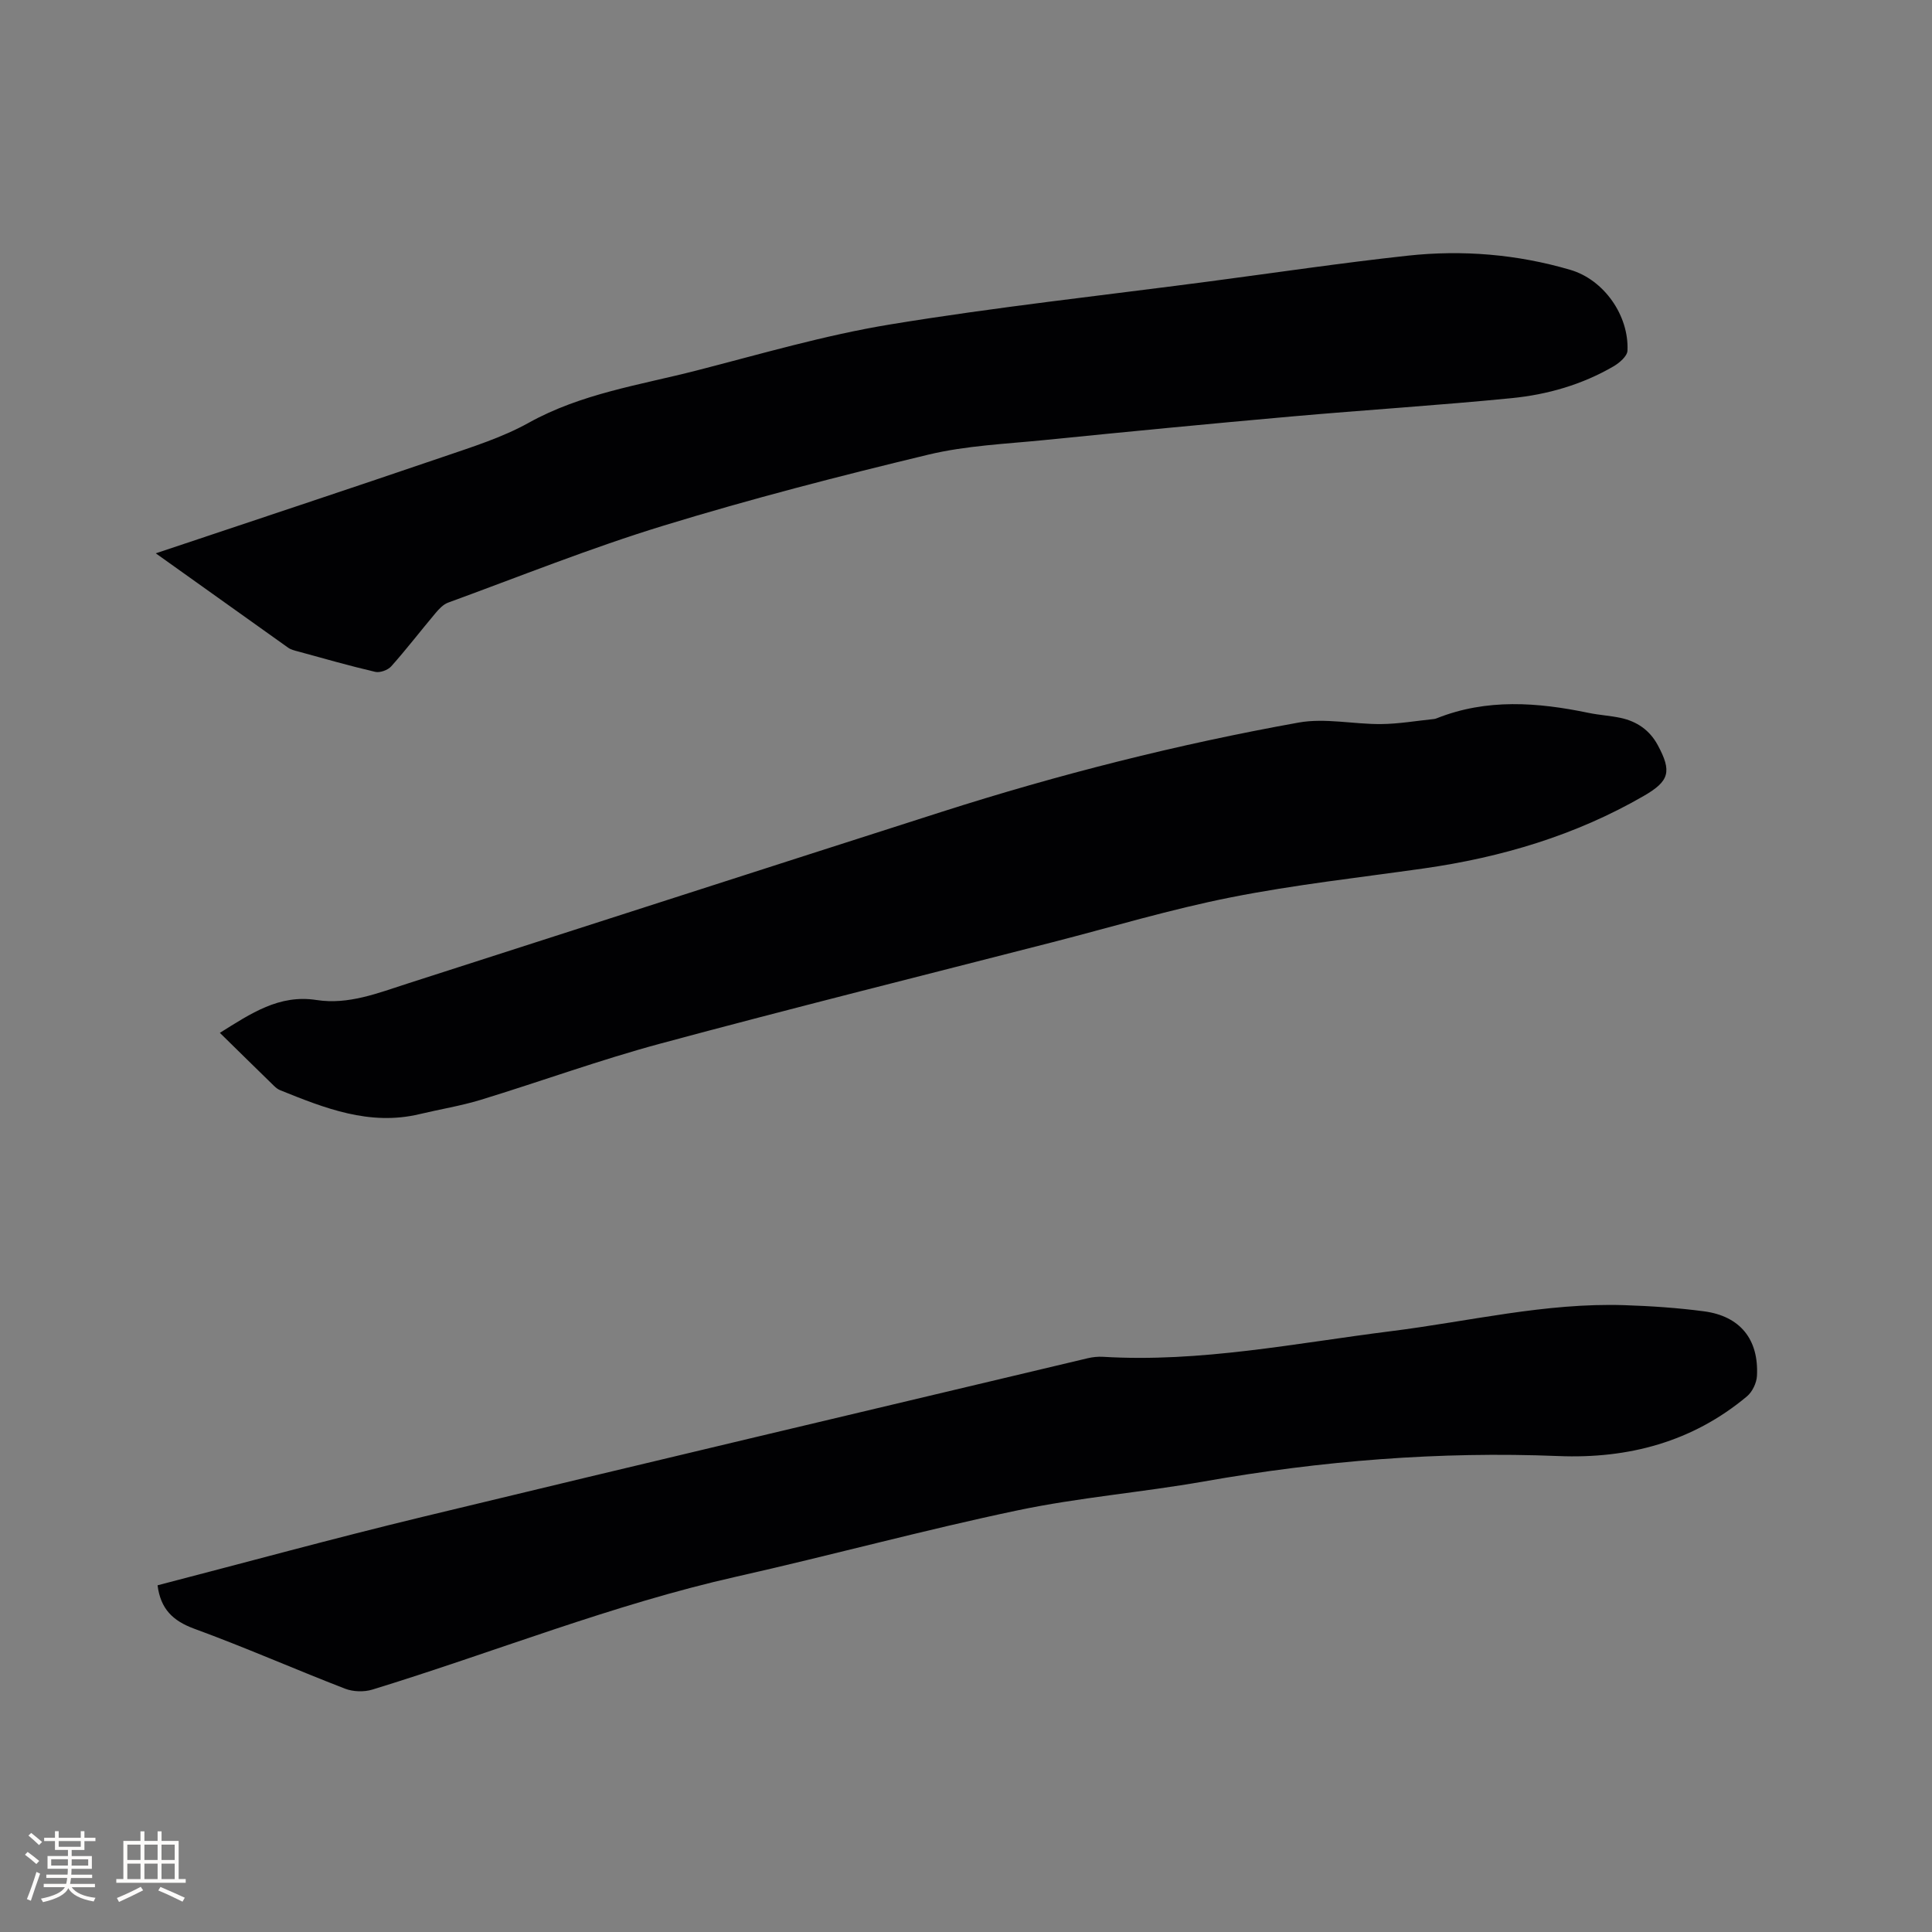 <svg enable-background="new 0 0 400 400" viewBox="0 0 400 400" xmlns="http://www.w3.org/2000/svg"><rect x="0" y="0" width="400" height="400" fill="#808080" stroke="none"/><g fill="#010103"><path d="m32.62 328.22c18.31-4.75 36.49-9.73 54.79-14.15 45.89-11.09 91.84-21.94 137.78-32.86 1.02-.24 2.11-.36 3.15-.3 20.17 1.22 39.87-2.82 59.71-5.31 16.06-2.01 31.92-5.91 48.25-5.38 5.5.18 11.01.55 16.46 1.27 7.5.98 11.4 5.79 11 13.37-.08 1.47-.95 3.3-2.07 4.24-11.29 9.44-24.56 12.95-39.04 12.36-24.67-1-49.09.98-73.39 5.26-12.82 2.26-25.88 3.31-38.61 5.99-19.47 4.09-38.69 9.33-58.11 13.7-25.79 5.8-50.27 15.68-75.44 23.4-1.73.53-3.99.46-5.67-.19-10.46-4.05-20.74-8.58-31.27-12.43-4.39-1.63-6.91-4.07-7.54-8.97z"/><path d="m32.25 114.56c20.23-6.78 39.92-13.29 59.55-19.99 5.99-2.05 12.16-3.98 17.65-7.03 10.89-6.06 22.98-7.81 34.72-10.82 13.33-3.42 26.6-7.33 40.14-9.55 21.84-3.59 43.87-5.98 65.82-8.87 13.76-1.81 27.49-3.86 41.28-5.36 11.36-1.24 22.69-.3 33.68 2.92 7.05 2.06 12.2 9.53 11.86 16.75-.05 1.14-1.67 2.53-2.89 3.24-6.51 3.79-13.69 5.85-21.08 6.58-15.18 1.5-30.41 2.45-45.6 3.8-16.99 1.51-33.97 3.15-50.94 4.86-8.11.82-16.37 1.15-24.24 3.04-18.42 4.43-36.79 9.17-54.89 14.72-15.06 4.61-29.73 10.51-44.54 15.92-1.01.37-1.89 1.32-2.62 2.19-3.07 3.65-5.98 7.44-9.15 11-.7.78-2.33 1.37-3.32 1.14-5.36-1.25-10.65-2.77-15.96-4.22-.71-.19-1.48-.37-2.06-.78-8.98-6.39-17.93-12.79-27.41-19.54z"/><path d="m45.52 213.84c6.44-4.02 12.27-8 20-6.8 6.62 1.03 12.73-1.44 18.87-3.41 36.87-11.84 73.71-23.75 110.59-35.55 24.22-7.75 48.85-13.98 73.88-18.48 5.49-.99 11.37.36 17.07.31 3.65-.03 7.29-.67 10.93-1.04.21-.02.42-.08.61-.16 10.35-4.12 20.87-3.31 31.46-1.11 2.17.45 4.42.57 6.59 1.03 3.37.72 6.02 2.53 7.69 5.62 2.98 5.51 2.42 7.47-2.89 10.54-14.14 8.17-29.47 12.72-45.55 15.01-13.31 1.89-26.71 3.37-39.89 5.98-12.44 2.46-24.64 6.13-36.94 9.29-27.06 6.95-54.18 13.71-81.16 20.98-12.55 3.38-24.81 7.85-37.25 11.66-4.14 1.26-8.45 1.95-12.67 2.96-10.34 2.47-19.62-1.22-28.89-4.97-.47-.19-.9-.55-1.27-.91-3.65-3.55-7.27-7.12-11.18-10.95z"/></g><path d="m5.17 384 .55-.58c.85.61 1.65 1.24 2.4 1.87l-.59.64c-.83-.73-1.62-1.38-2.36-1.93m1.22 9.53-.82-.34c.71-1.76 1.37-3.64 1.98-5.63.24.13.5.25.76.36-.6 1.67-1.24 3.54-1.92 5.61m-.5-13.5.57-.54c.56.44 1.31 1.06 2.26 1.87l-.64.64c-.68-.66-1.41-1.32-2.19-1.97m3.25.46h2.24v-1.36h.77v1.36h4.57v-1.36h.76v1.36h2.28v.69h-2.28v1.84h-2.64v1.26h4.18v2.64h-4.21c0 .45-.02.86-.05 1.21h4.32v.69h-4.38c-.04.34-.1.75-.19 1.22h5.15v.69h-4.82c.87 1.19 2.51 1.92 4.93 2.19-.17.31-.3.57-.37.76-2.77-.49-4.52-1.41-5.26-2.76-.56 1.26-2.3 2.23-5.24 2.9-.12-.24-.26-.48-.43-.72 2.73-.55 4.38-1.34 4.96-2.38h-4.38v-.69h4.65c.1-.38.17-.79.21-1.22h-4.32v-.69h4.4c.03-.34.05-.75.05-1.21h-4.2v-2.64h4.23v-1.26h-2.69v-1.84h-2.24zm1.46 4.46v1.29h3.45c.01-.4.02-.57.01-.53v-.32-.45h-3.46zm1.55-2.59h4.57v-1.19h-4.57zm6.11 2.59h-3.42v.77c-.01.19-.01.37-.02.53h3.44z" fill="#fcfbfa"/><path d="m32.63 379.16h.82v1.98h3.54v7.89h1.46v.78h-14.37v-.78h1.46v-7.89h3.54v-1.98h.82v1.98h2.73zm-3.49 11.48.5.73c-1.61.82-3.28 1.63-5 2.41-.13-.27-.28-.55-.44-.82 1.75-.72 3.4-1.49 4.94-2.32m-2.78-5.55h2.73v-3.18h-2.73zm0 3.95h2.73v-3.2h-2.73zm3.54-3.95h2.73v-3.18h-2.73zm0 3.95h2.73v-3.2h-2.73zm7.89 4.68c-1.84-.92-3.51-1.7-5.02-2.32l.45-.73c1.89.8 3.57 1.55 5.04 2.23zm-1.62-11.81h-2.73v3.18h2.73zm-2.73 7.13h2.73v-3.2h-2.73z" fill="#fcfbfa"/></svg>